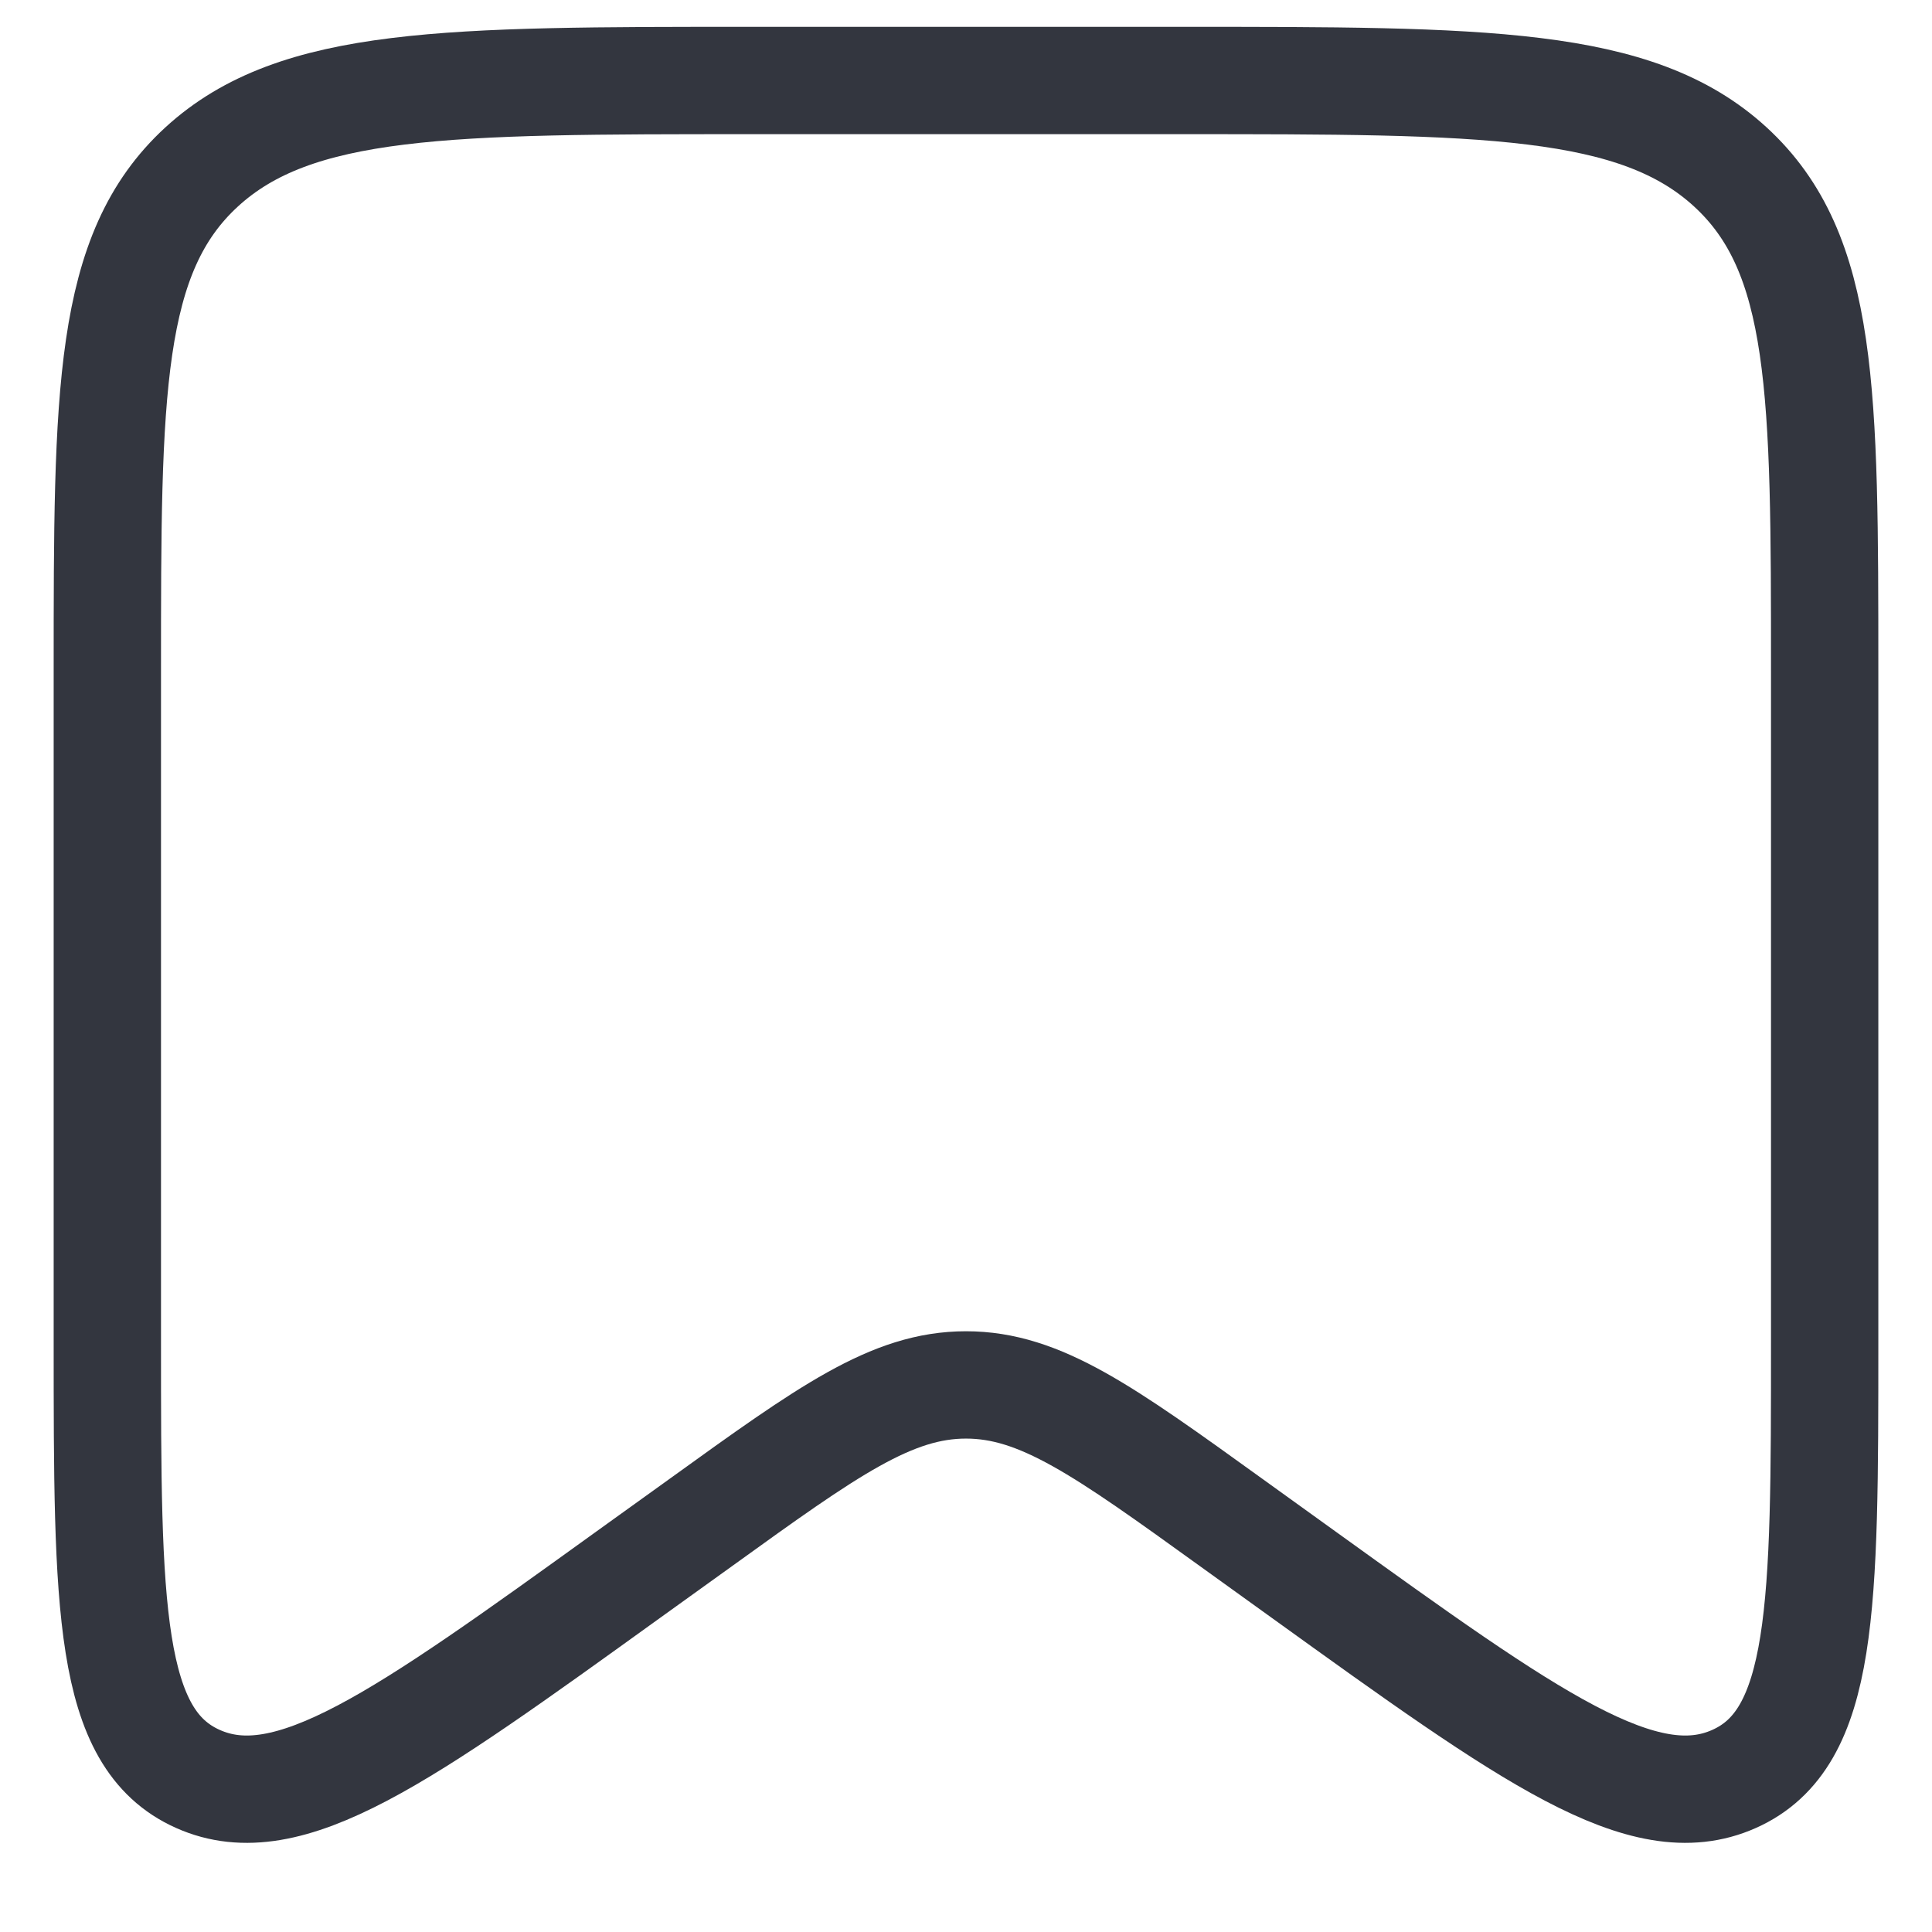 <svg width="18" height="18" viewBox="0 0 18 18" fill="none" xmlns="http://www.w3.org/2000/svg">
<path d="M1 6.25C1 3.657 1 2.361 1.879 1.555C2.757 0.75 4.172 0.75 7 0.75H11C13.828 0.75 15.243 0.75 16.121 1.555C17 2.361 17 3.657 17 6.25V12.509C17 14.968 17 16.198 16.156 16.574C15.311 16.951 14.257 16.191 12.146 14.671L11.471 14.185C10.285 13.33 9.692 12.903 9 12.903C8.308 12.903 7.715 13.33 6.529 14.185L5.853 14.671C3.744 16.191 2.689 16.951 1.844 16.574C1 16.198 1 14.968 1 12.509V6.25Z" stroke="#33363F"/>
</svg>
